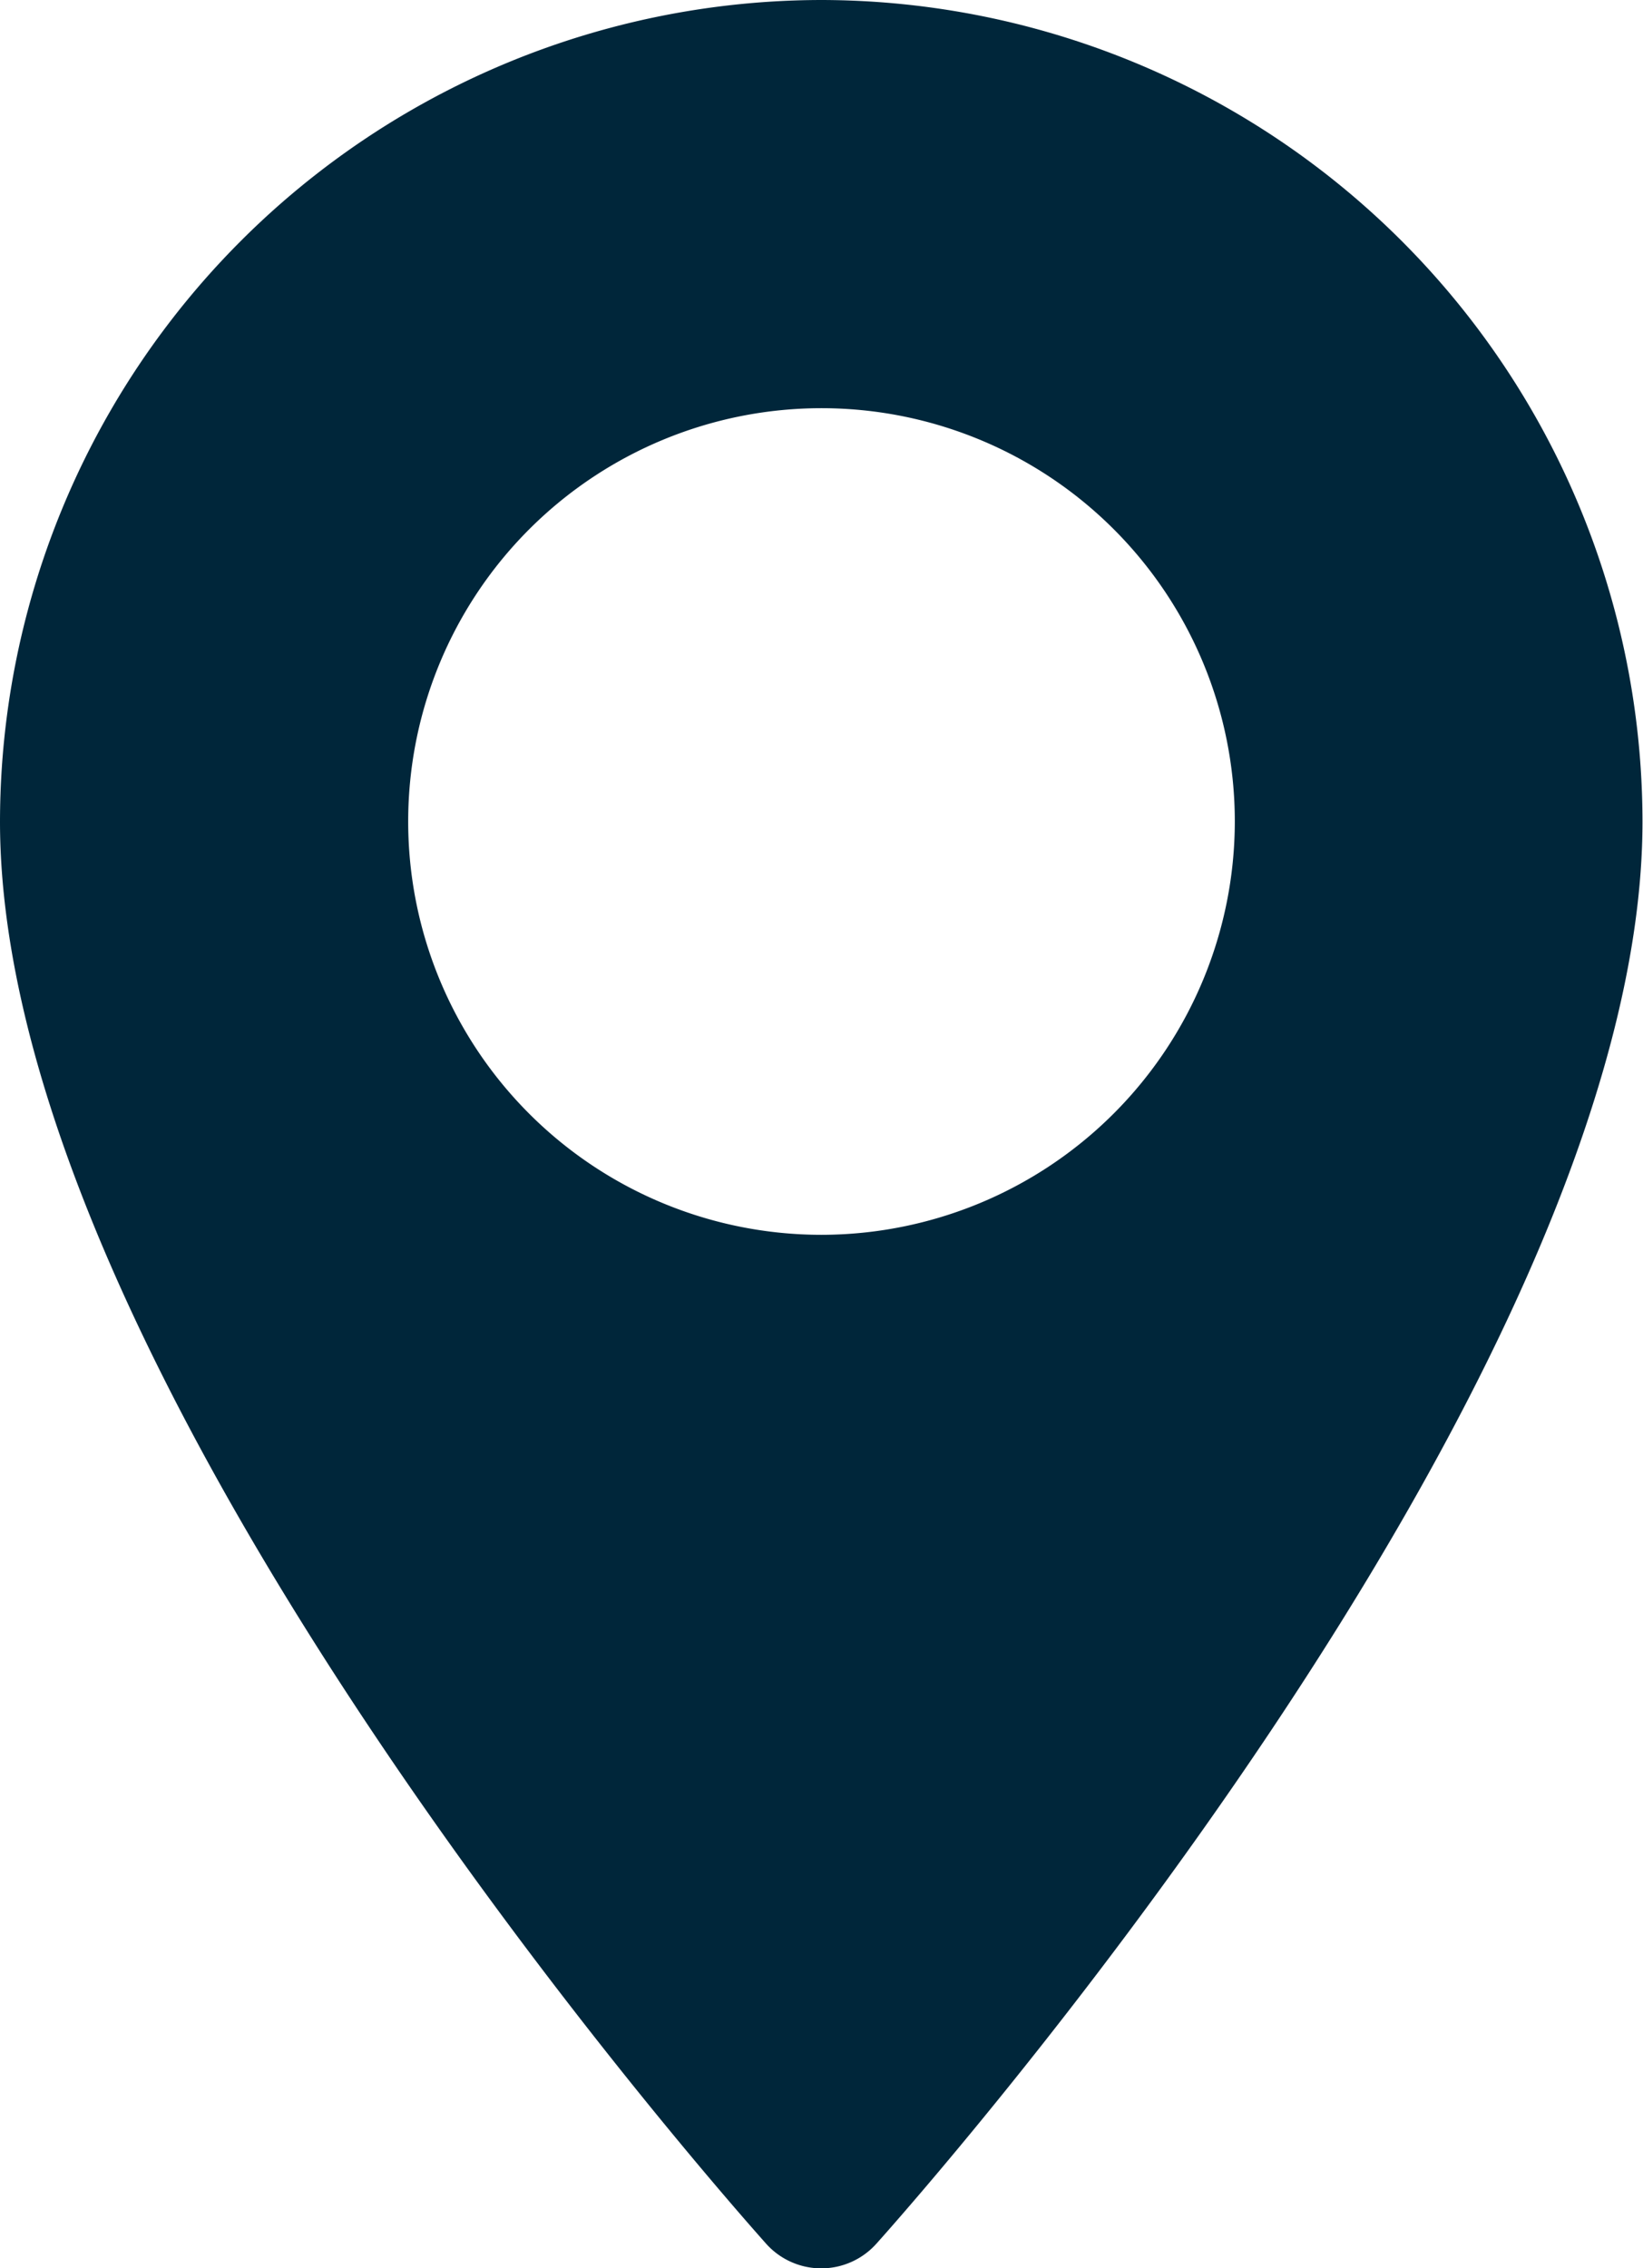 <svg xmlns="http://www.w3.org/2000/svg" width="25.946" height="35.821" viewBox="0 0 25.946 35.821"><defs><style>.a{fill:#00263a;}</style></defs><path class="a" d="M83.547,0A12.988,12.988,0,0,0,70.574,12.973c0,8.878,11.61,21.91,12.1,22.461a1.168,1.168,0,0,0,1.738,0c.494-.55,12.1-13.583,12.1-22.461A12.988,12.988,0,0,0,83.547,0Zm0,19.5a6.527,6.527,0,1,1,6.527-6.527A6.534,6.534,0,0,1,83.547,19.5Z" transform="translate(-70.574)"/></svg>